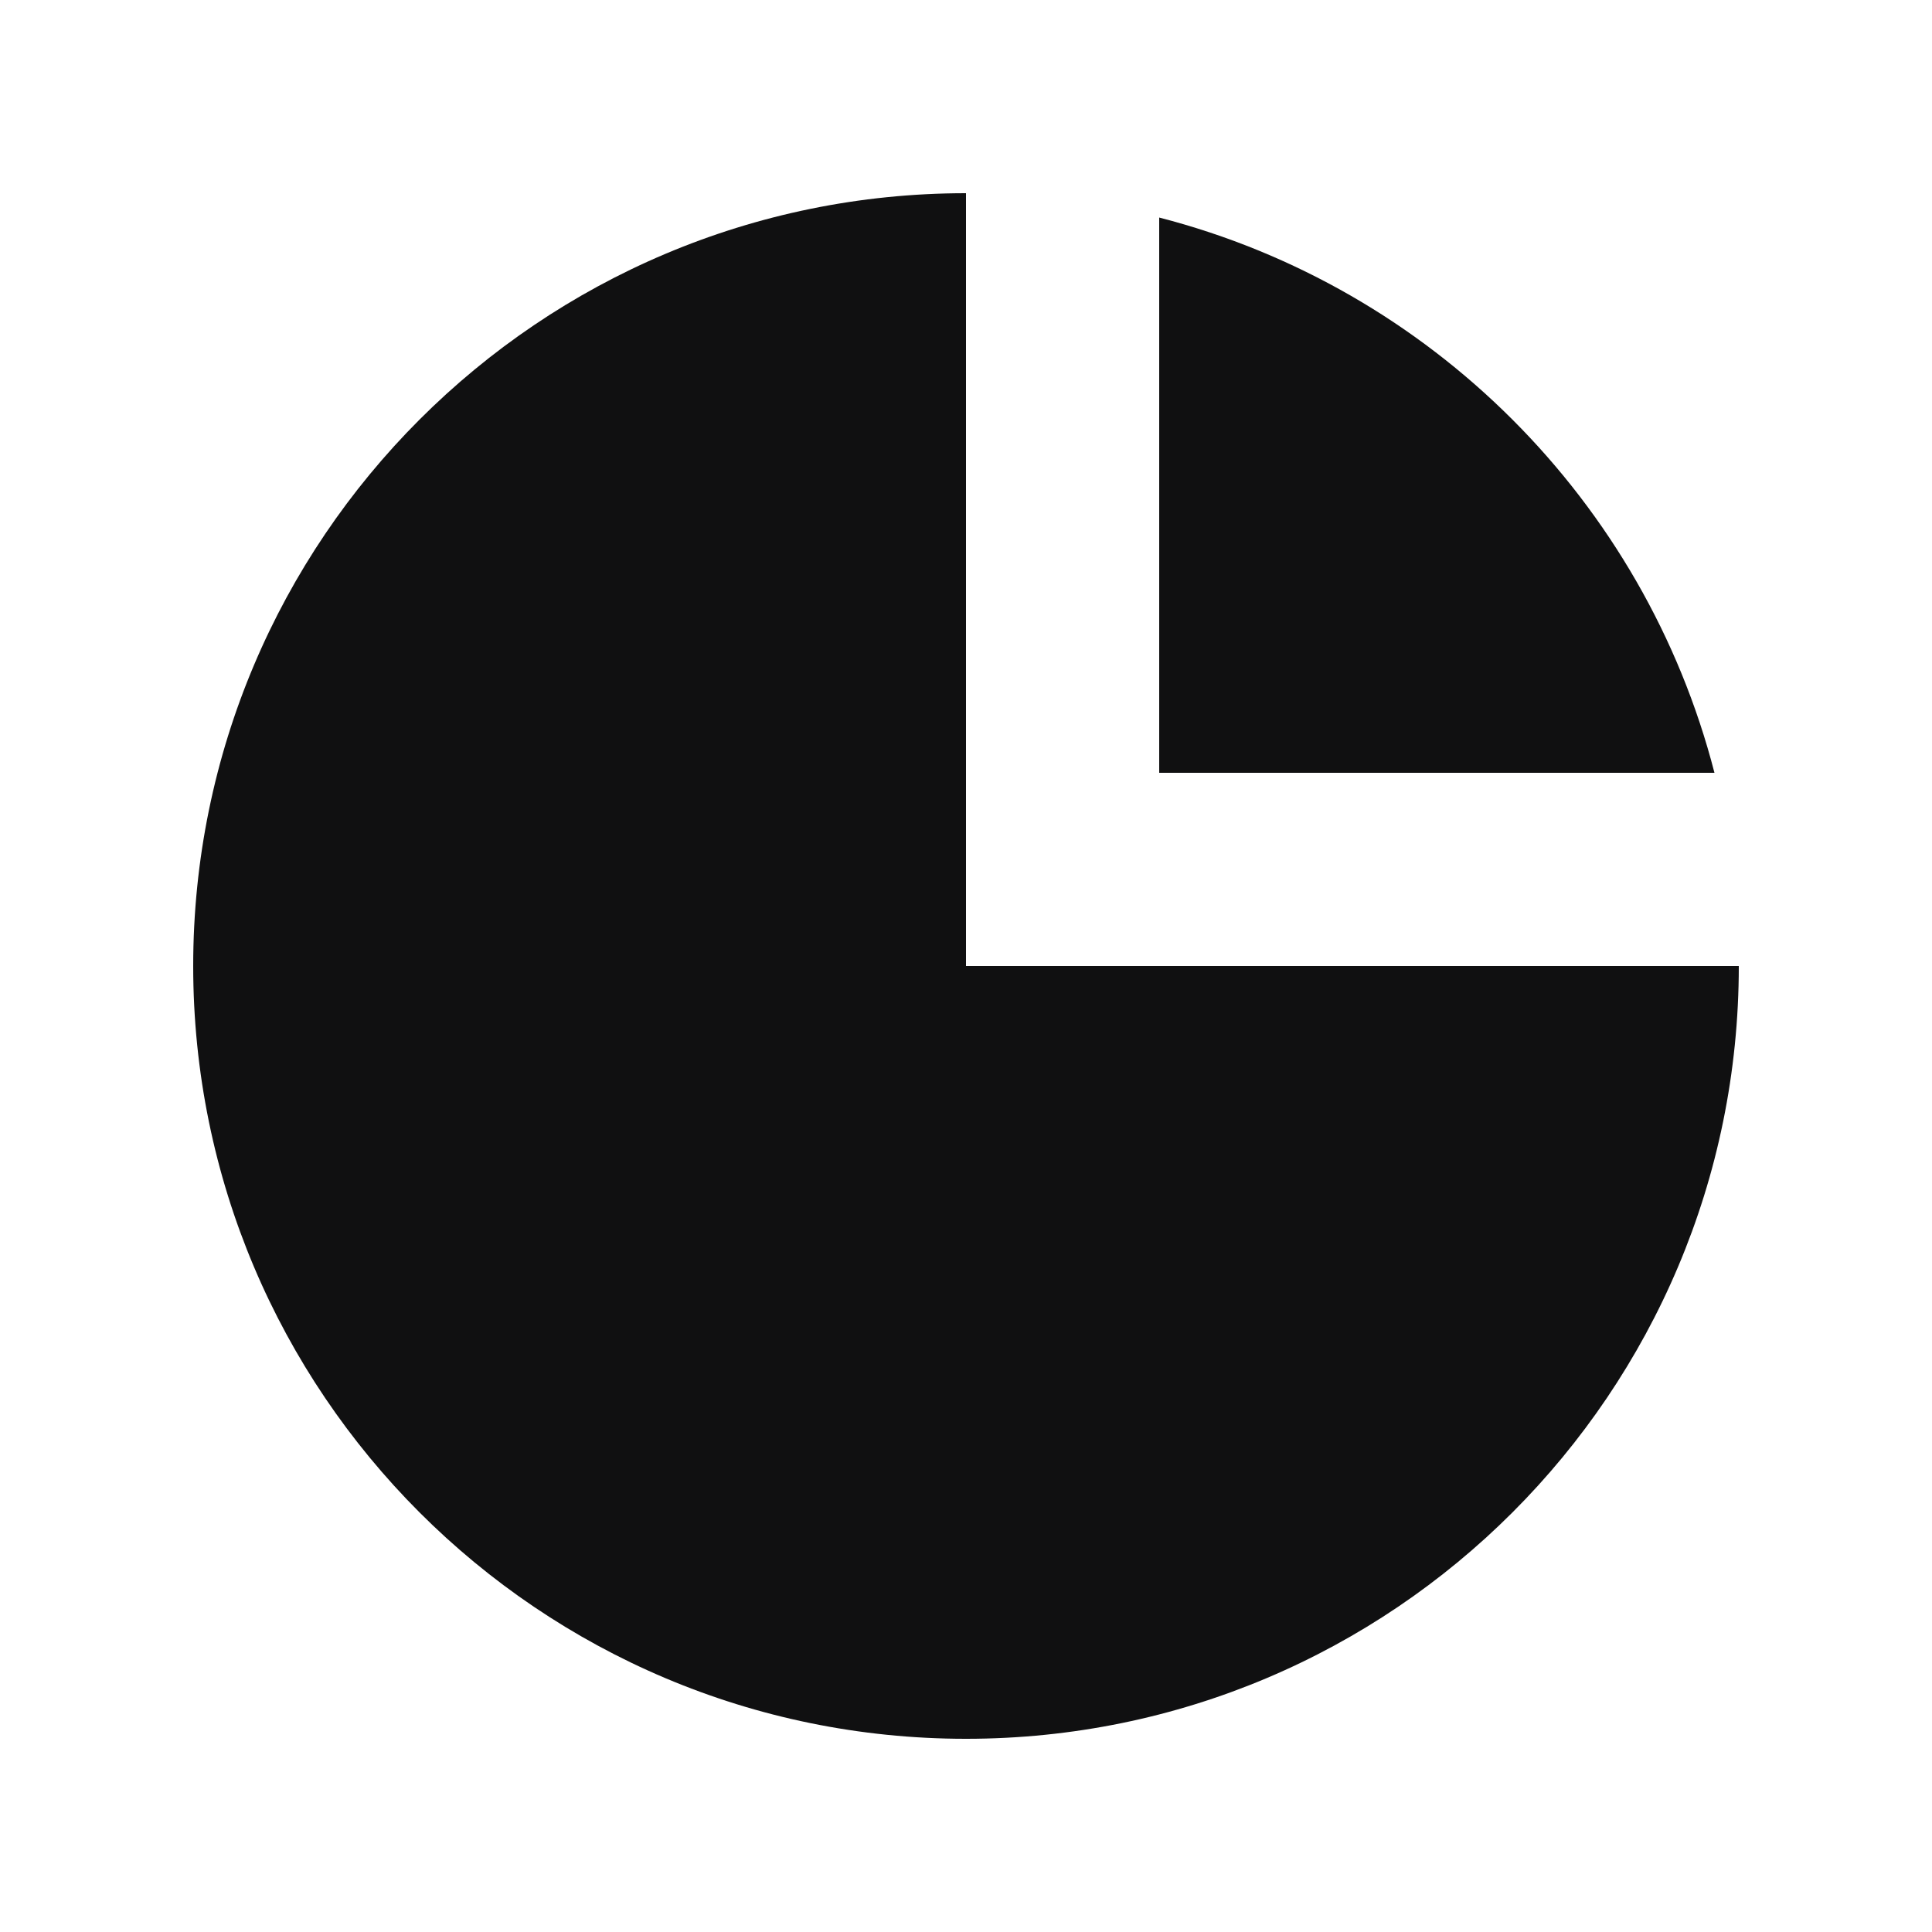<svg width="20" height="20" viewBox="0 0 20 20" fill="none" xmlns="http://www.w3.org/2000/svg">
<path d="M2 10C2 5.582 5.582 2 10 2V10H18C18 14.418 14.418 18 10 18C5.582 18 2 14.418 2 10Z" fill="#101011"/>
<path d="M12 2.252C14.811 2.976 17.024 5.189 17.748 8H12V2.252Z" fill="#101011"/>
</svg>
